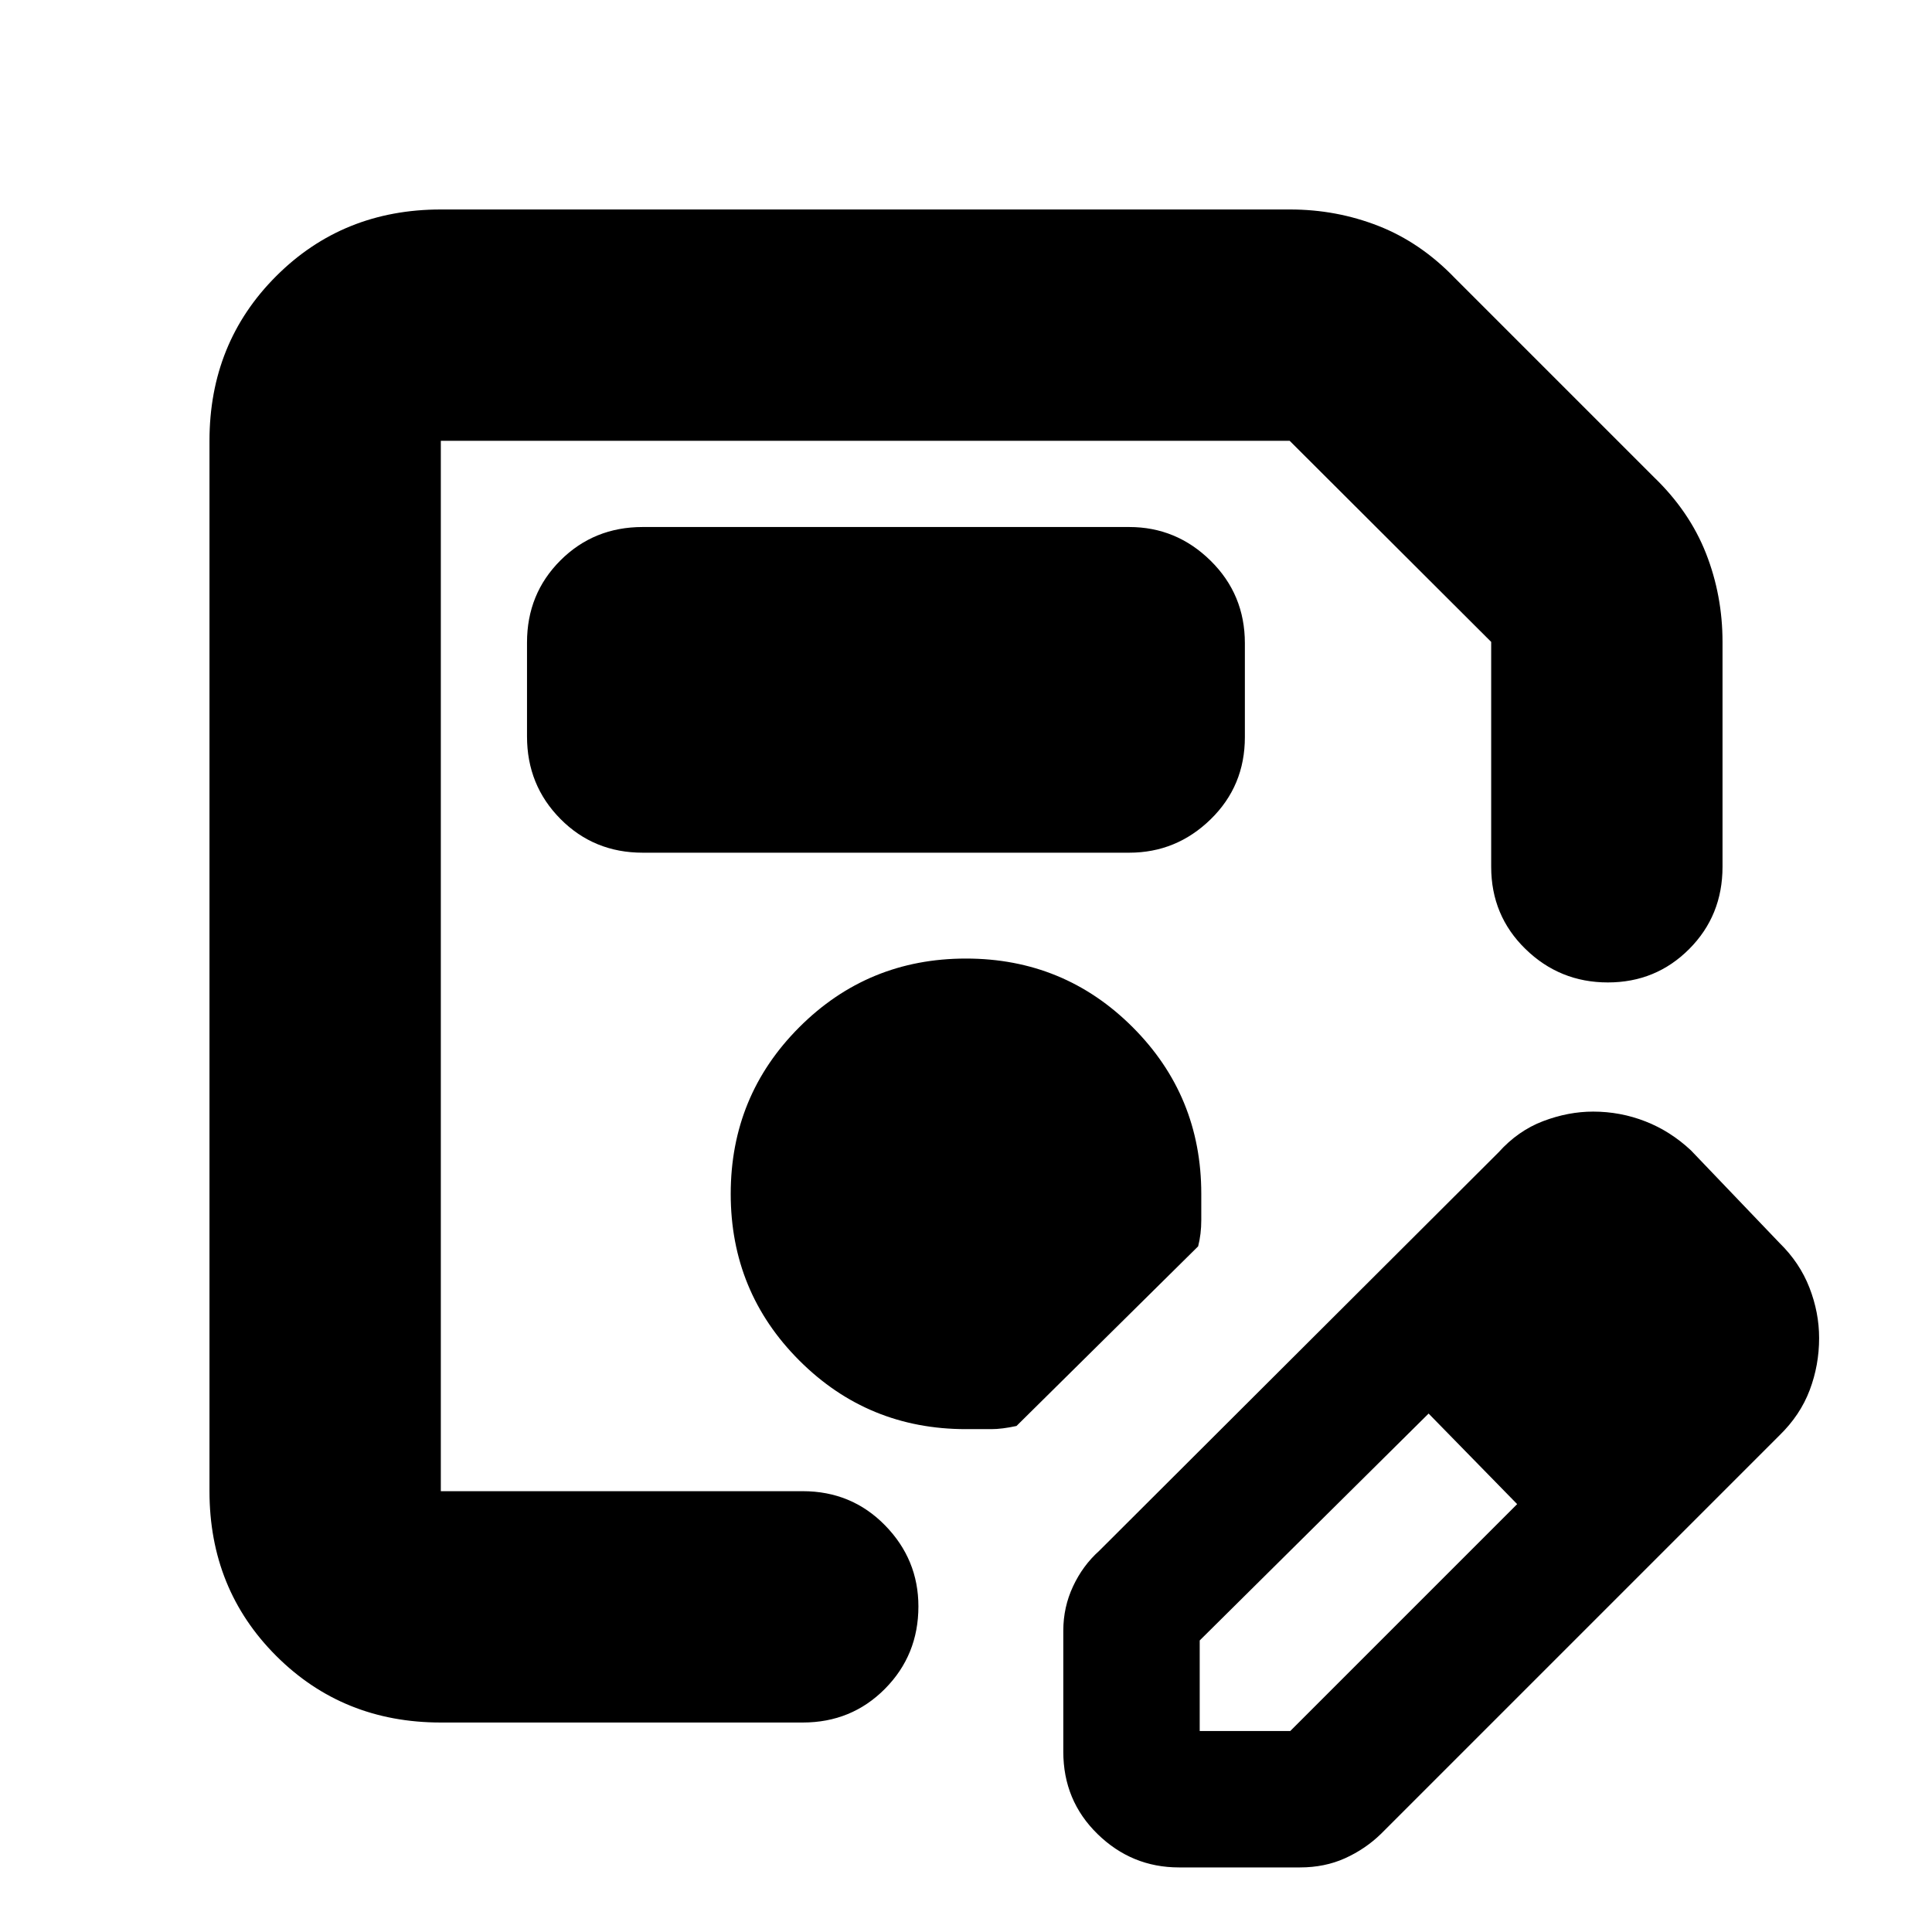 <svg xmlns="http://www.w3.org/2000/svg" height="20" viewBox="0 -960 960 960" width="20"><path d="M219.04-104.09q-48.69 0-81.82-33.13-33.13-33.13-33.13-81.82v-521.92q0-48.69 33.13-81.82 33.13-33.13 81.82-33.13h422q23.07 0 43.98 8.21 20.9 8.22 37.89 25.87l98.92 98.92q17.65 16.99 25.87 37.89 8.21 20.91 8.21 43.98v111.74q0 24.25-16.55 40.86t-40.43 16.61q-23.89 0-40.93-16.61t-17.04-40.86v-111.74l-100.13-99.92H219.04v521.92h179.83q24.26 0 40.87 16.94 16.61 16.95 16.61 40.32 0 24.17-16.61 40.93-16.61 16.76-40.87 16.76H219.04Zm0-636.87v521.92-521.92ZM528.35-89.57v-60.17q0-11.69 4.85-22.03 4.84-10.34 12.97-17.62l198.44-198q9.66-10.76 22.15-15.51 12.49-4.75 24.87-4.75 13.51 0 25.93 4.85 12.42 4.84 22.66 14.41l44 46q10.05 9.82 14.87 22.2 4.82 12.38 4.82 25.08 0 13.45-4.68 25.85-4.68 12.4-15.01 22.48l-198 198q-7.77 7.56-17.86 12.13-10.1 4.56-22.36 4.56h-60.17q-23.47 0-40.48-16.61-17-16.61-17-40.87Zm307.78-205.3-45-45 45 45Zm-240 195h45l112.74-112.74-22-23-22-22-113.74 112.74v45Zm135.74-135.74-22-22 44 45-22-23ZM319.35-536.3h241.74q23.46 0 40.47-16.59 17.01-16.59 17.01-40.81v-46.69q0-24.22-17.01-40.98-17.01-16.76-40.47-16.76H319.35q-24.26 0-40.87 16.59-16.61 16.58-16.61 40.8v46.69q0 24.22 16.61 40.98 16.61 16.77 40.87 16.77ZM480-249.87h12.54q5.35 0 12.55-1.57l90.26-89.26q1.56-6.13 1.56-13.04v-13.04q0-48.72-34.1-82.82-34.11-34.1-82.83-34.1t-82.81 34.11q-34.08 34.1-34.08 82.82 0 48.73 34.1 82.81 34.1 34.09 82.81 34.09Z"/></svg>